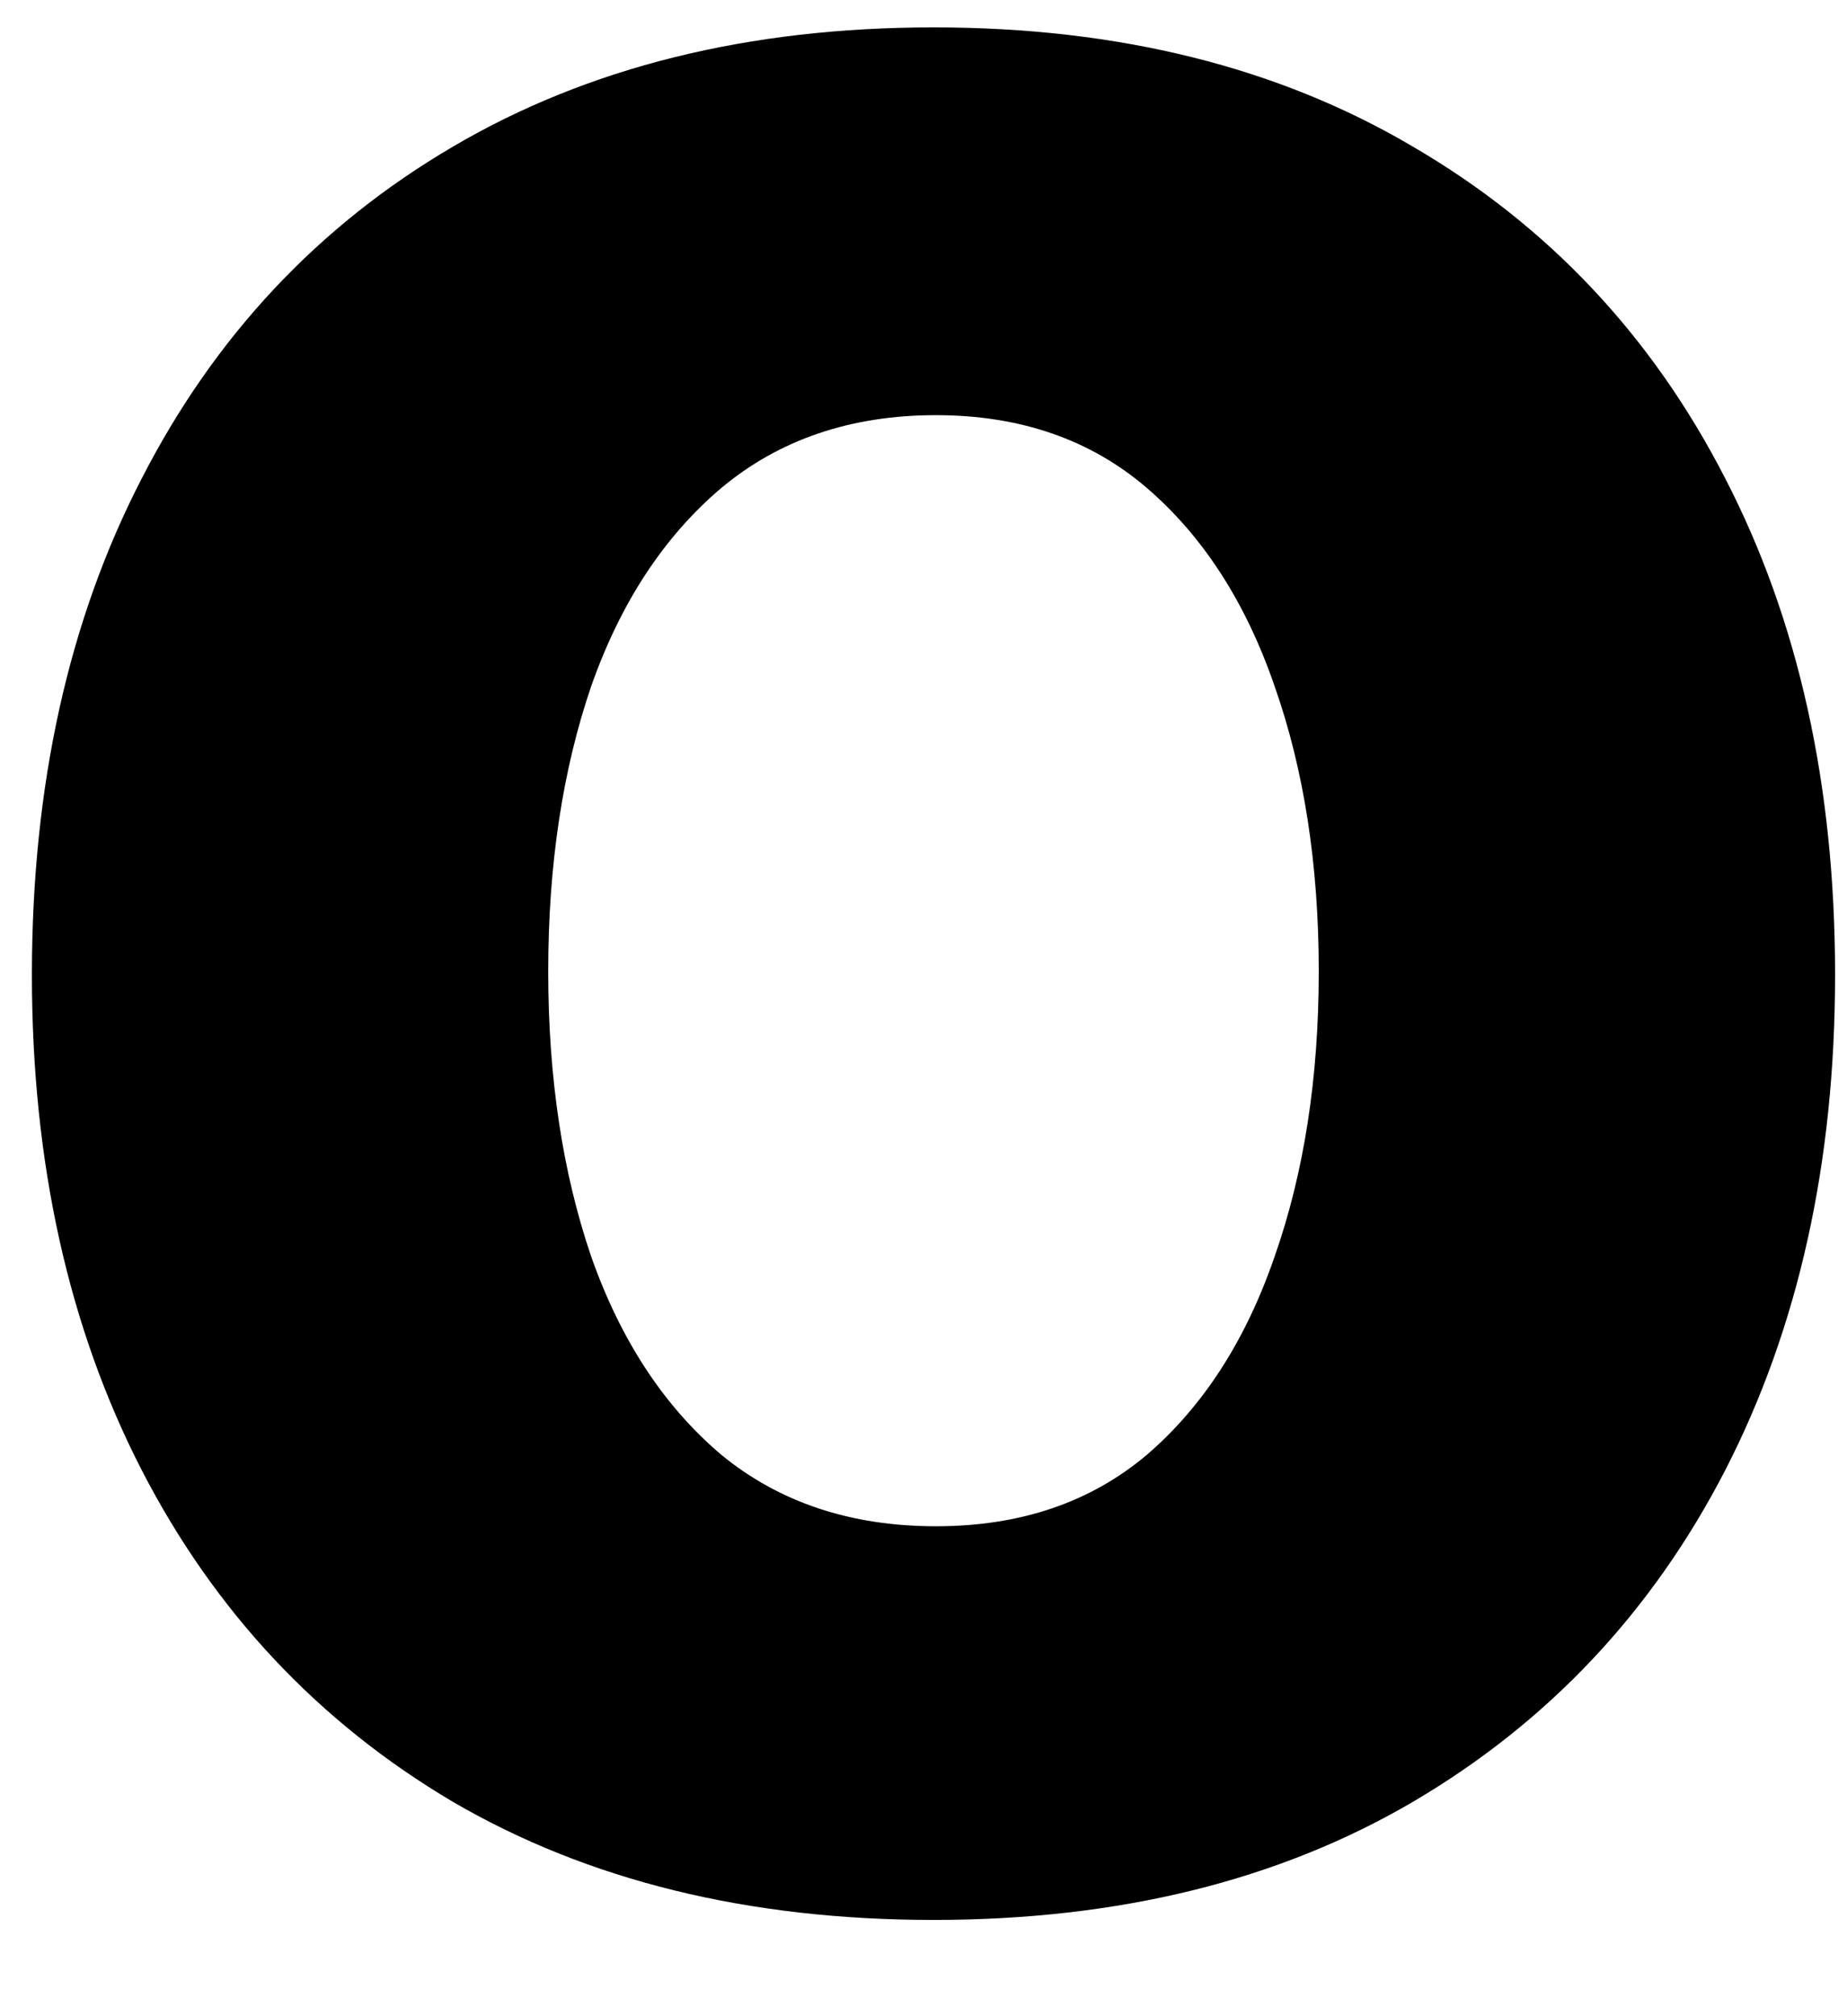 <svg width="11" height="12" viewBox="0 0 11 12" fill="none" xmlns="http://www.w3.org/2000/svg">
<path d="M5.56 11.427C4.456 11.427 3.502 11.193 2.697 10.724C1.897 10.251 1.279 9.593 0.844 8.75C0.408 7.902 0.19 6.92 0.19 5.802C0.19 4.676 0.408 3.691 0.844 2.848C1.279 2 1.897 1.342 2.697 0.873C3.502 0.4 4.456 0.163 5.56 0.163C6.663 0.163 7.614 0.4 8.415 0.873C9.22 1.342 9.84 2 10.275 2.848C10.711 3.691 10.929 4.676 10.929 5.802C10.929 6.92 10.711 7.902 10.275 8.75C9.84 9.593 9.22 10.251 8.415 10.724C7.614 11.193 6.663 11.427 5.56 11.427ZM5.574 9.084C6.076 9.084 6.495 8.942 6.831 8.658C7.167 8.369 7.42 7.976 7.591 7.479C7.766 6.981 7.854 6.416 7.854 5.781C7.854 5.147 7.766 4.581 7.591 4.084C7.42 3.587 7.167 3.194 6.831 2.905C6.495 2.616 6.076 2.471 5.574 2.471C5.067 2.471 4.641 2.616 4.295 2.905C3.954 3.194 3.696 3.587 3.521 4.084C3.351 4.581 3.265 5.147 3.265 5.781C3.265 6.416 3.351 6.981 3.521 7.479C3.696 7.976 3.954 8.369 4.295 8.658C4.641 8.942 5.067 9.084 5.574 9.084Z" fill="black"/>
</svg>
